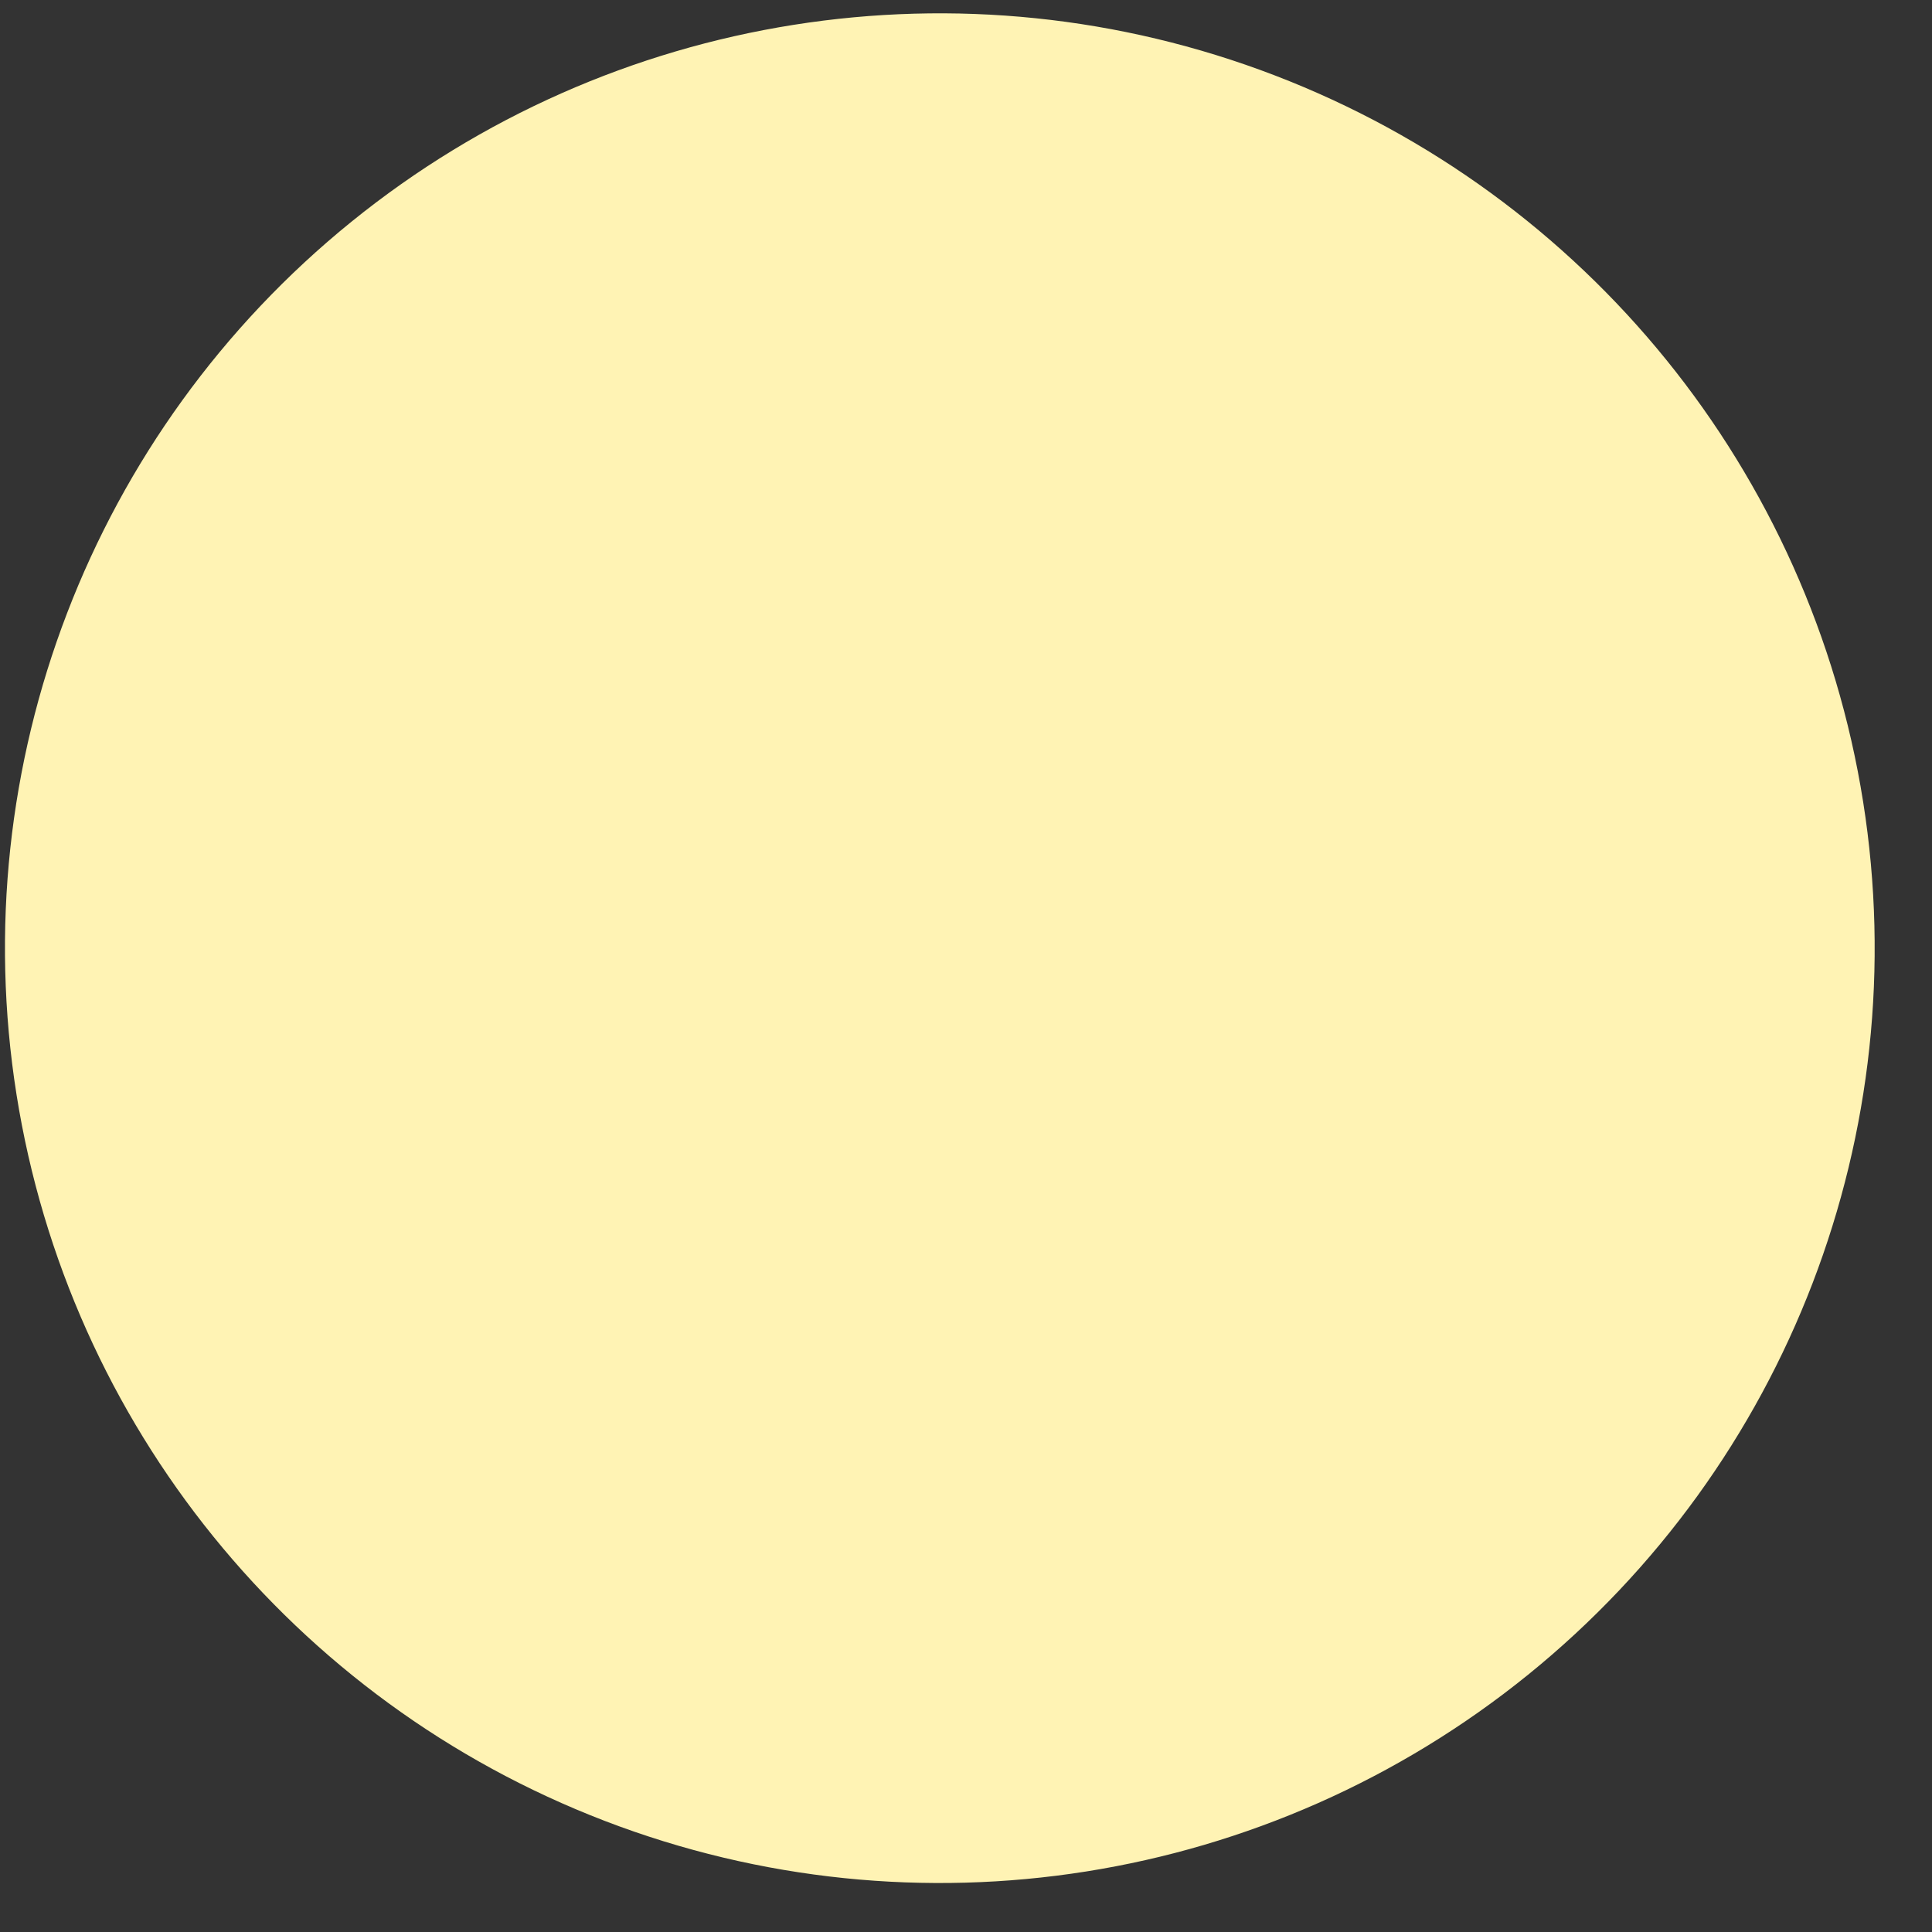 <svg width="31" height="31" viewBox="0 0 31 31" fill="none" xmlns="http://www.w3.org/2000/svg">
<rect x="0" y="0" width="31" height="31" fill="#333333" stroke="none"/>
<circle cx="15.08" cy="15.214" r="15" transform="rotate(-9 15.08 15.214)" fill="#FFF3B4"/>
</svg>
